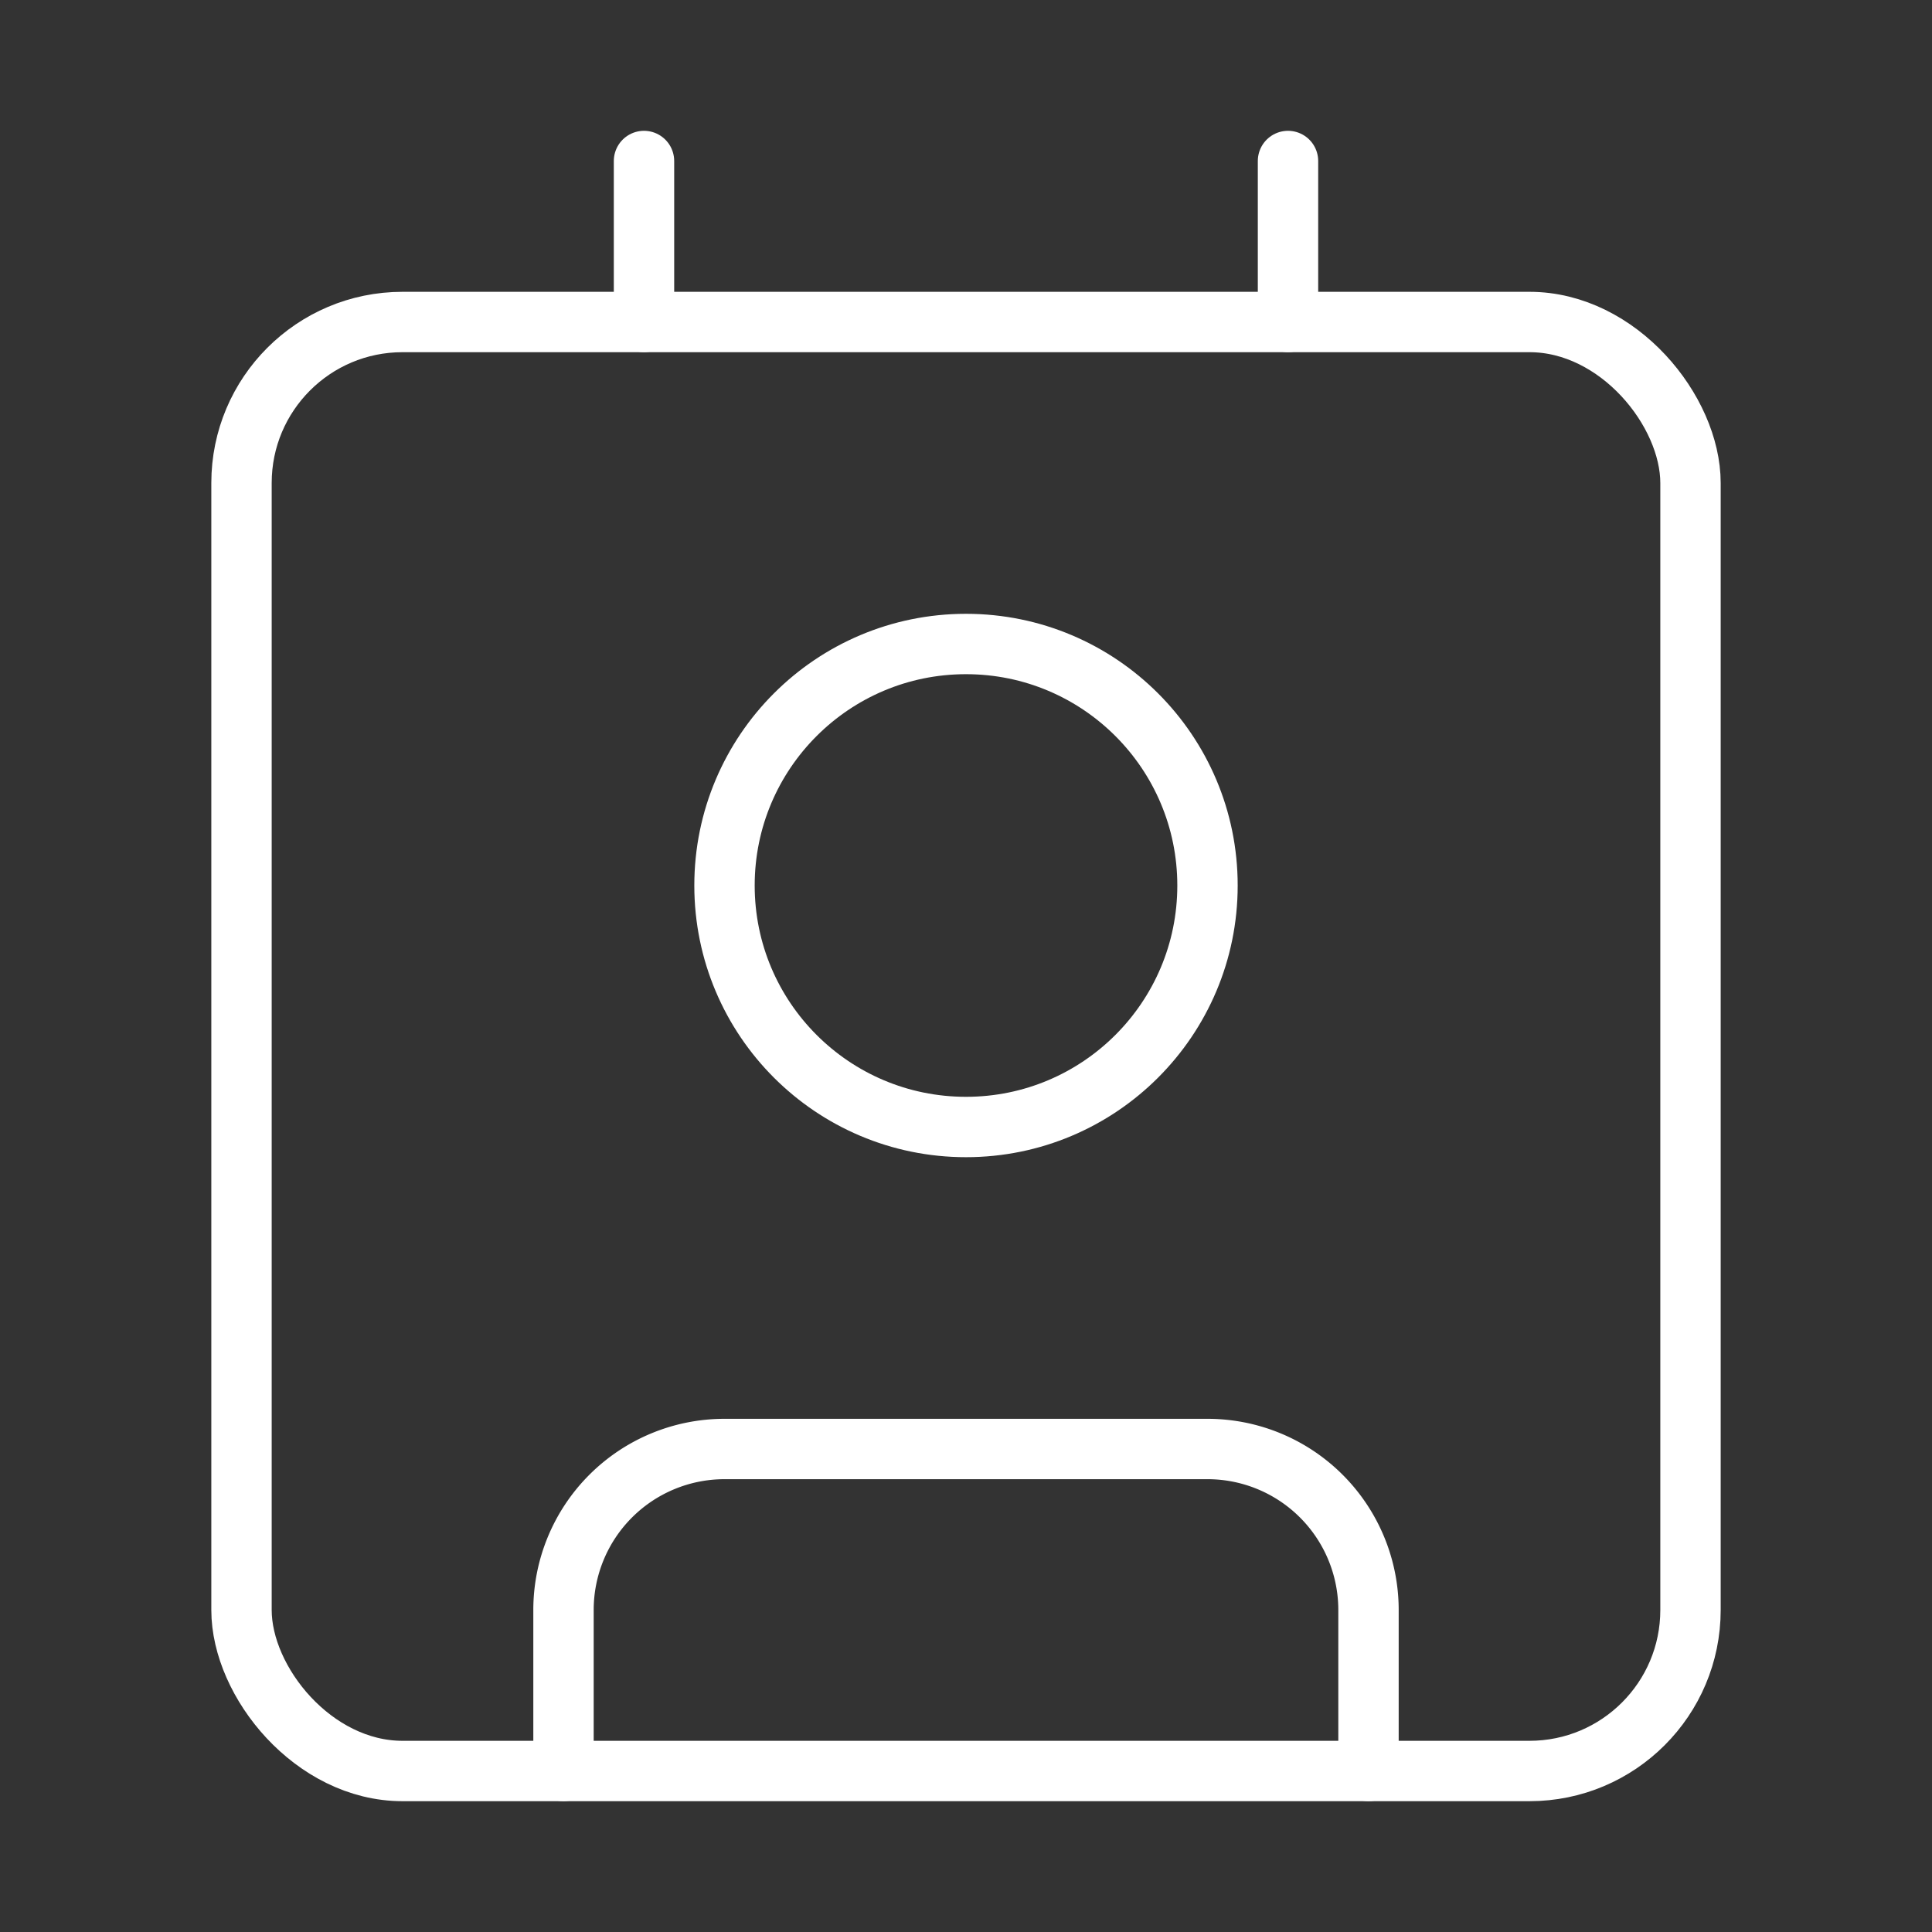 <svg xmlns="http://www.w3.org/2000/svg" width="20" height="20" viewBox="0 0 24 24" fill="none" stroke="#ffffff" stroke-width="0.75" stroke-linecap="round" stroke-linejoin="round" class="lucide lucide-contact-icon lucide-contact"><rect x="0" y="0" width="24" height="24" fill="#333333" stroke="none"/><path d="M16 2v2"/><path d="M7 22v-2a2 2 0 0 1 2-2h6a2 2 0 0 1 2 2v2"/><path d="M8 2v2"/><circle cx="12" cy="11" r="3"/><rect x="3" y="4" width="18" height="18" rx="2"/></svg>